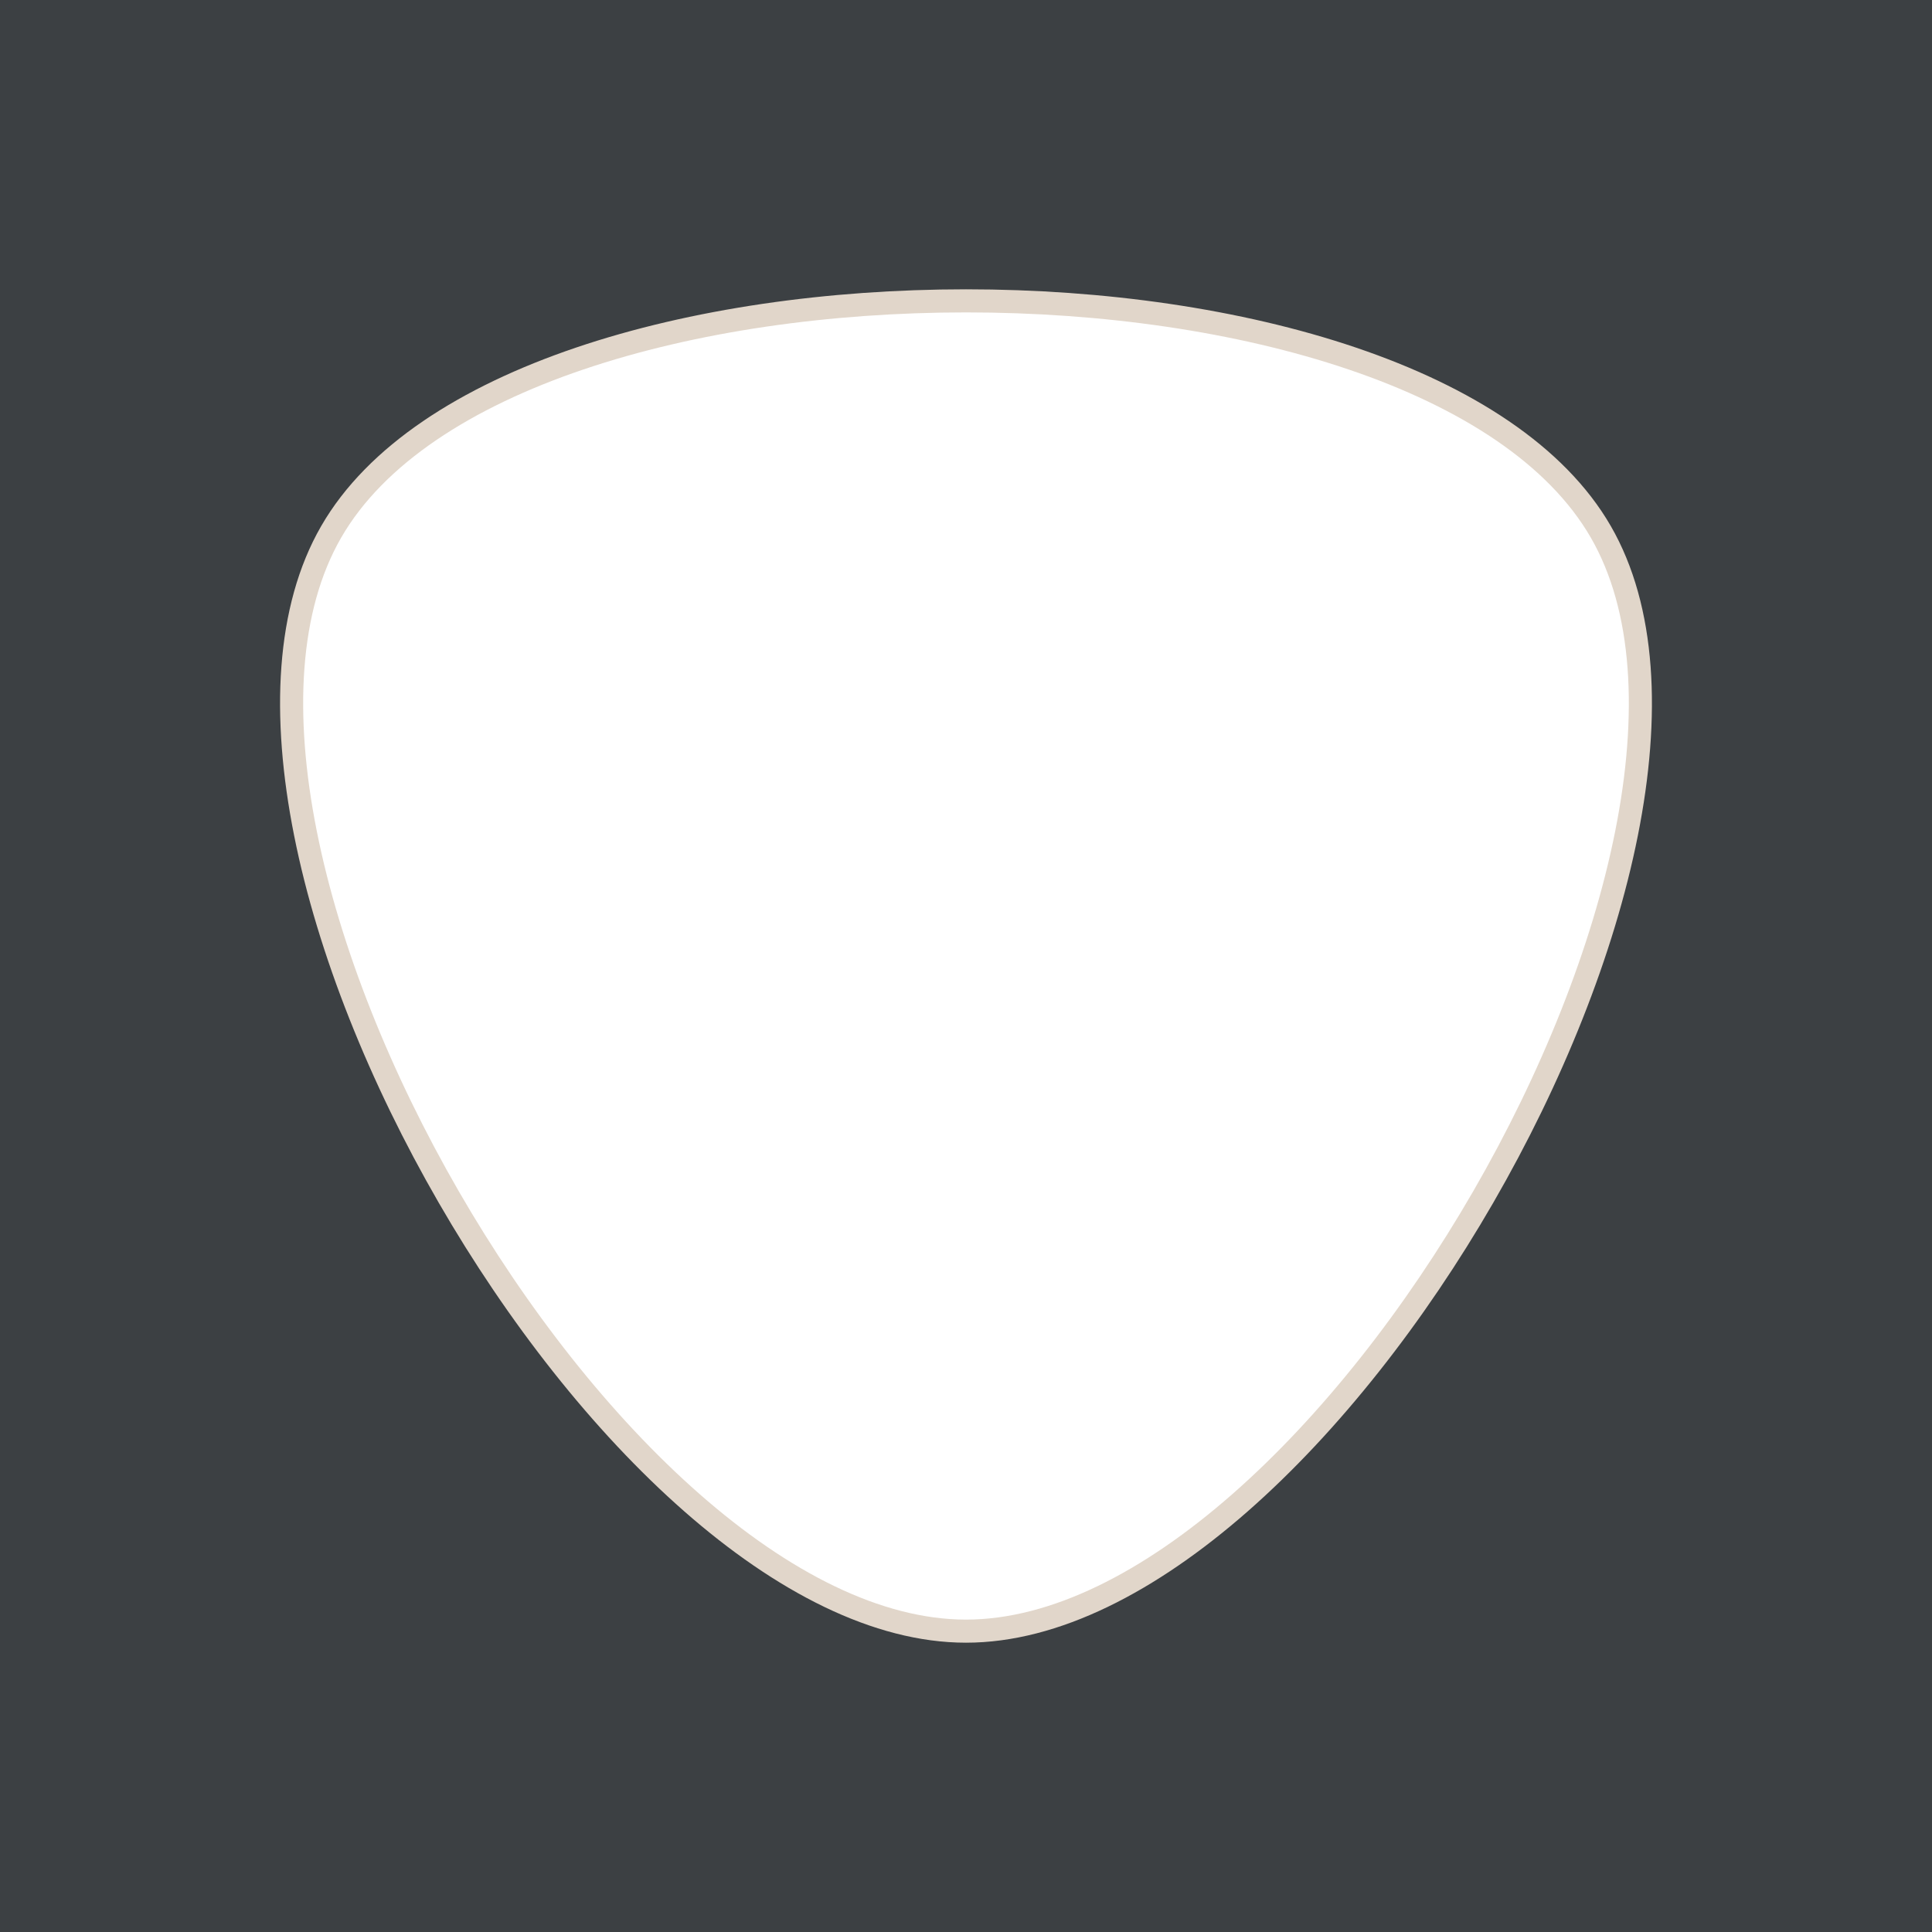 <?xml version="1.0" encoding="UTF-8" standalone="no"?>
<!-- Created with Inkscape (http://www.inkscape.org/) -->

<svg
   width="1000mm"
   height="1000mm"
   viewBox="0 0 1000 1000"
   version="1.1"
   id="svg5"
   inkscape:version="1.1.2 (0a00cf5339, 2022-02-04)"
   sodipodi:docname="whiskersnoserevert.svg"
   inkscape:export-filename="/home/user/Other/ben-graphic-design.github.io/projects/pr2/whiskersnoserevert.png"
   inkscape:export-xdpi="50.799999"
   inkscape:export-ydpi="50.799999"
   xmlns:inkscape="http://www.inkscape.org/namespaces/inkscape"
   xmlns:sodipodi="http://sodipodi.sourceforge.net/DTD/sodipodi-0.dtd"
   xmlns="http://www.w3.org/2000/svg"
   xmlns:svg="http://www.w3.org/2000/svg">
  <sodipodi:namedview
     id="namedview7"
     pagecolor="#ffffff"
     bordercolor="#666666"
     borderopacity="1.0"
     inkscape:pageshadow="2"
     inkscape:pageopacity="0.0"
     inkscape:pagecheckerboard="0"
     inkscape:document-units="mm"
     showgrid="false"
     inkscape:zoom="0.036411502"
     inkscape:cx="-604.20468"
     inkscape:cy="2114.7164"
     inkscape:window-width="1920"
     inkscape:window-height="1031"
     inkscape:window-x="0"
     inkscape:window-y="25"
     inkscape:window-maximized="1"
     inkscape:current-layer="layer1"
     showguides="false" />
  <defs
     id="defs2" />
  <g
     inkscape:label="Layer 1"
     inkscape:groupmode="layer"
     id="layer1">
    <path
       id="rect844"
       style="fill:#3c4043;fill-opacity:1;stroke:#e1d6ca;stroke-width:11.952;stroke-miterlimit:4;stroke-dasharray:none;stroke-opacity:1"
       d="m -986.172,-994.024 c -4.35,0 -7.852,3.502 -7.852,7.852 V 1986.172 c 0,4.35 3.502,7.852 7.852,7.852 H 1986.172 c 4.35,0 7.852,-3.502 7.852,-7.852 V -986.172 c 0,-4.35 -3.502,-7.852 -7.852,-7.852 z M 500,155.722 c 141.274,0 282.549,39.833 328.545,119.501 91.992,159.335 -144.56,569.056 -328.545,569.056 -183.985,0 -420.537,-409.721 -328.545,-569.056 45.996,-79.668 187.271,-119.501 328.545,-119.501 z"
       inkscape:export-filename="/home/user/Other/ben-graphic-design.github.io/projects/pr2/whiskersnoserevert.png"
       inkscape:export-xdpi="50.799999"
       inkscape:export-ydpi="50.799999" />
  </g>
</svg>
